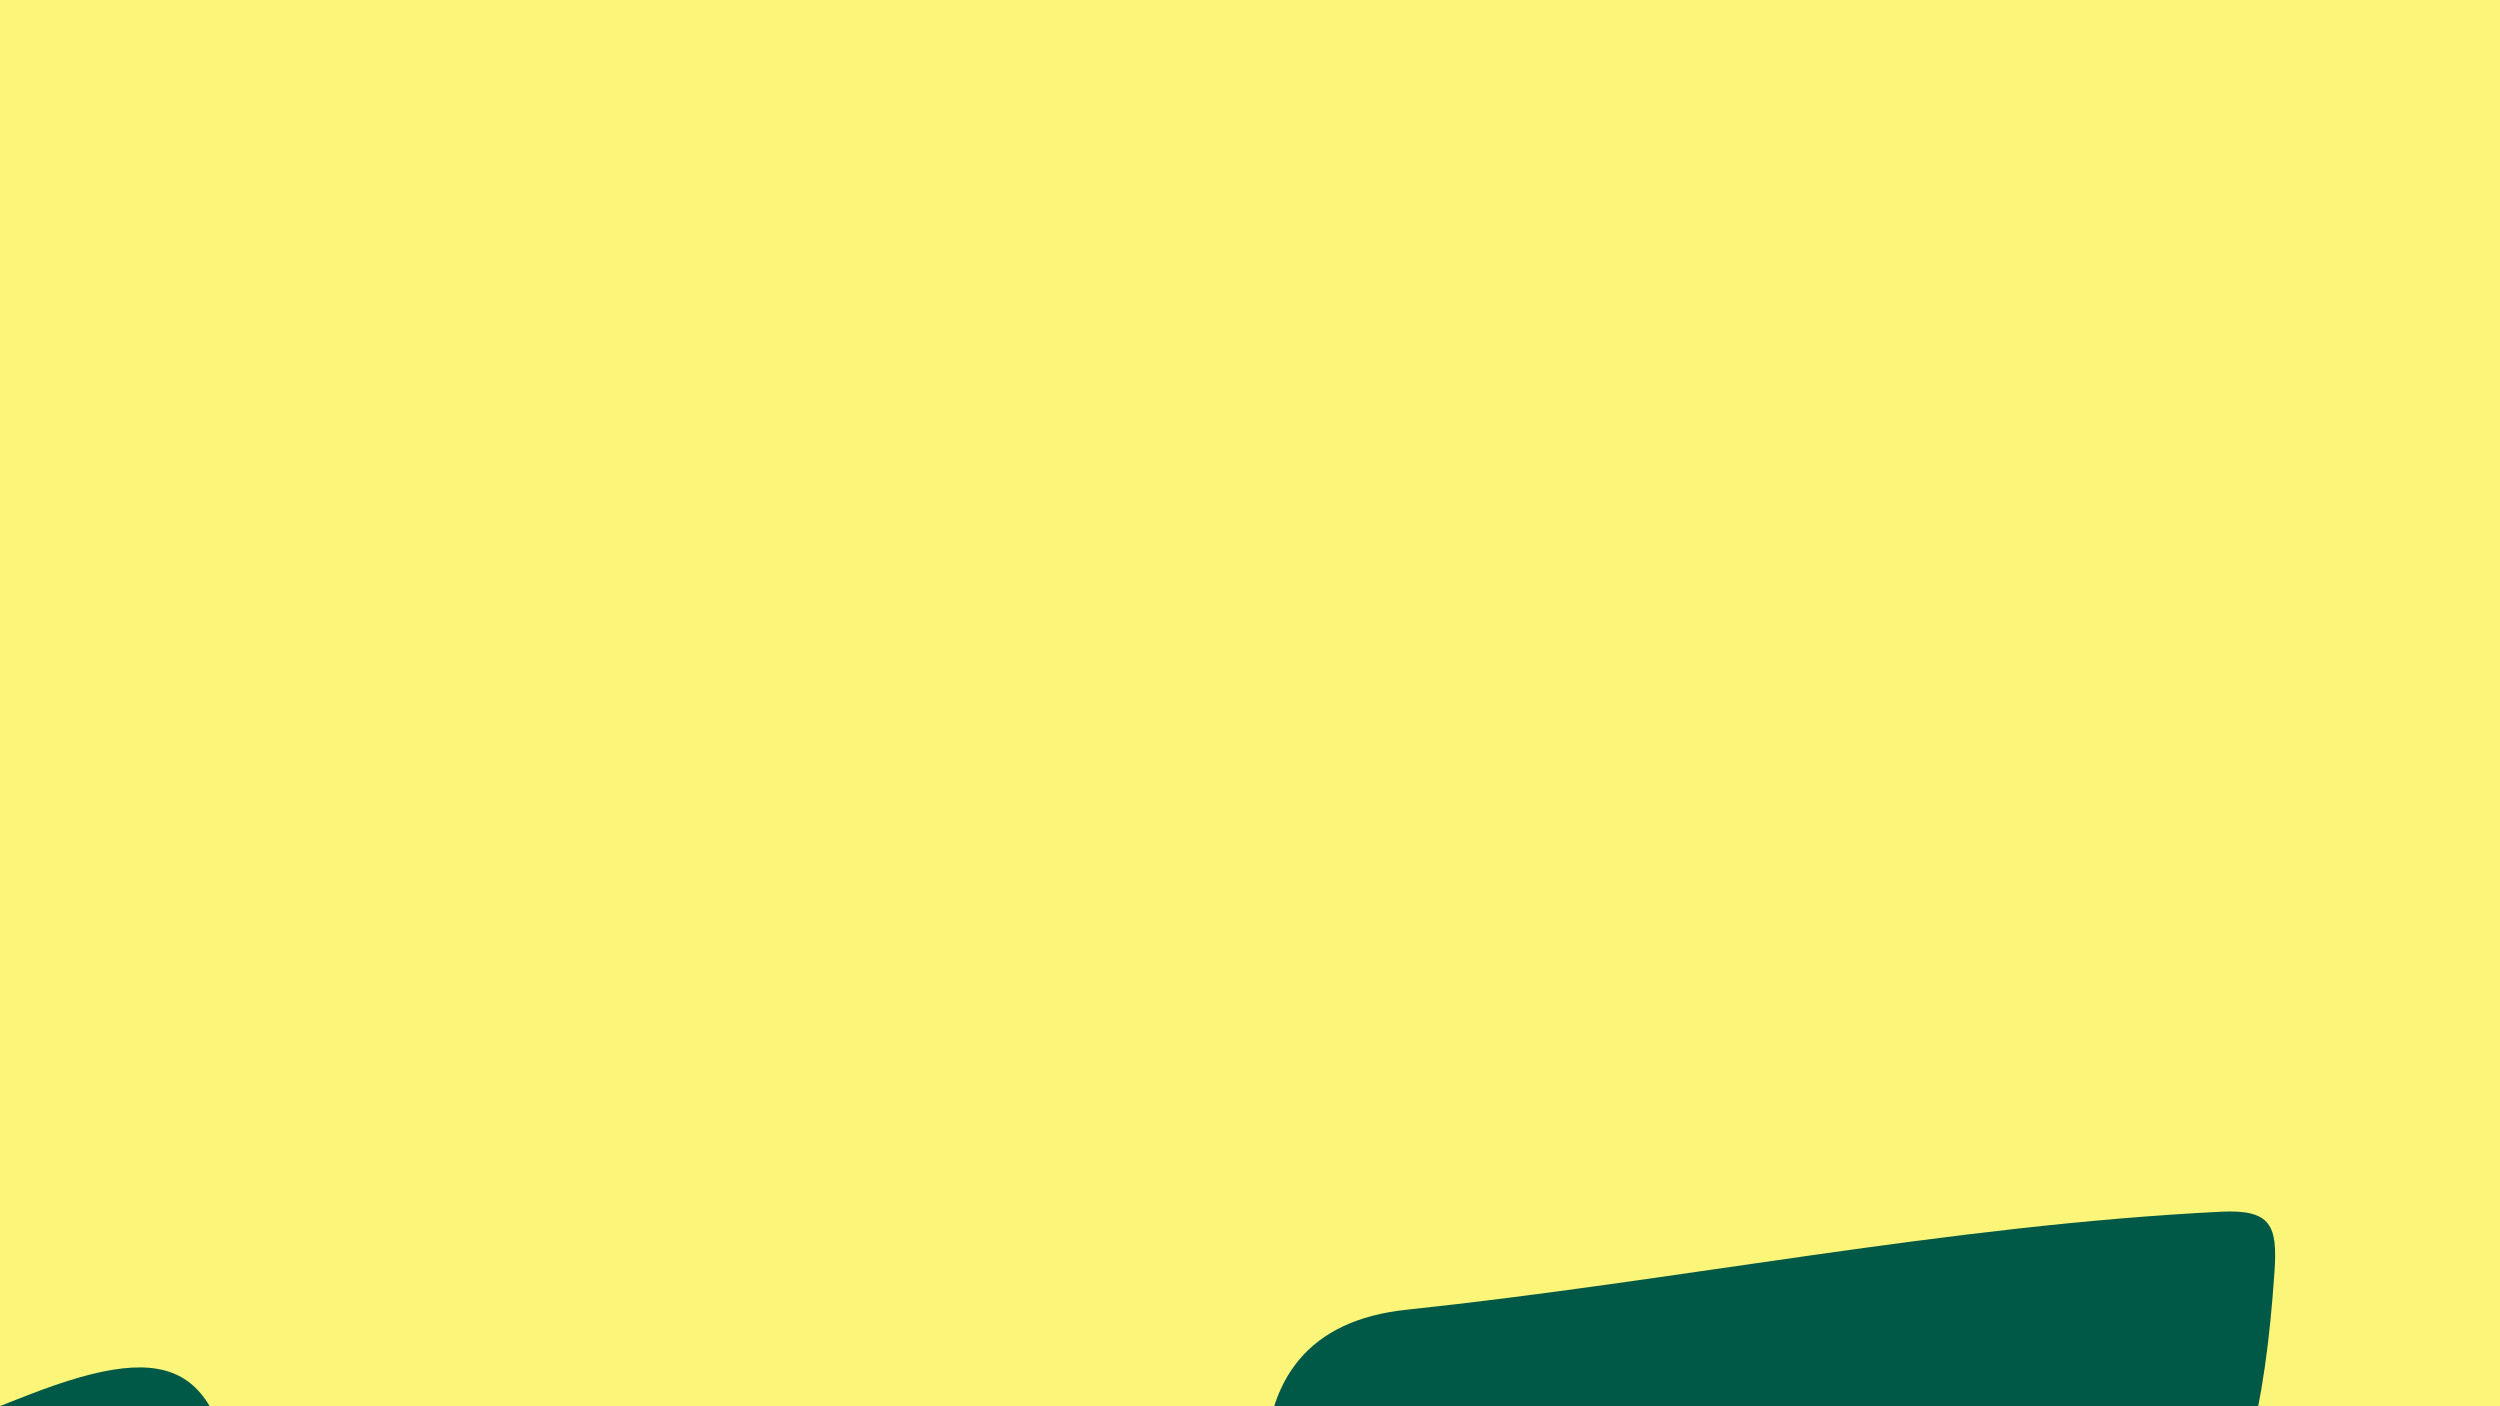 <?xml version="1.0" encoding="utf-8"?>
<!-- Generator: Adobe Illustrator 24.0.2, SVG Export Plug-In . SVG Version: 6.00 Build 0)  -->
<svg version="1.1" xmlns="http://www.w3.org/2000/svg" xmlns:xlink="http://www.w3.org/1999/xlink" x="0px" y="0px"
	 viewBox="0 0 1920 1080" style="enable-background:new 0 0 1920 1080;" xml:space="preserve">
<rect x="0" y="0" width="1920" height="1080" fill="#333333" stroke="none"/>
<style type="text/css">
	.st0{fill:#005847;}
	.st1{fill:#FBF579;}
	.st2{fill:#CFCFCF;}
	.st3{fill:#6F6F6F;}
</style>
<g id="Layer_2">
	<g>
		<polygon class="st0" points="-7230,8731.5 -7229.5,-7666 9168,-7665.5 9167.5,8732 9168,8731.5 		"/>
		<path d="M9167-7665V8731H-7229V-7665H9167 M9168-7666H-7230V8732H9168V-7666L9168-7666z"/>
	</g>
</g>
<g id="Layer_1">
	<g>
		<path class="st1" d="M-2435.17,908.94c-236.53,40.13-474.96,73.1-705.76,139.22c-204.25,58.52-406.21,49.57-608.34,4.16
			c-73.63-16.54-140.59-70.65-149.16-144.65c-7.82-67.63,48.94-119.73,111.65-155.65c340.46-195.01,697.19-351.28,1075.43-457.24
			c25.91-7.26,52.74-13.18,76.67-24.82c15.37-7.48,52.32,0.14,39.11-35.79c-10.34-28.13-33.78-7.43-48.53-4.08
			c-141.95,32.19-282.11,72.52-427.58,87.99c-137.08,14.58-274.29,26.13-412.27,21.95c-34.86-1.06-70.08-3.52-102.35-20.36
			c-133.71-69.77-138.22-193.89-13.94-287.66c228.8-172.64,494.64-261.56,765.35-335.33c322.86-87.98,592.2-281.71,883.79-431.39
			c32.65-16.76,81.48-49.23,66.36-87c-19.92-49.78-68.3-72.96-132.69-67.32c-281.81,24.67-549.77,107.32-818.81,186.21
			c-289.64,84.93-579.16,170.32-868.42,256.55c-52.71,15.71-104.31,21.29-159.35,12.95c-127.67-19.35-252.83-0.88-375.47,35.6
			c-258.41,76.86-514.19,161.59-789.08,164.73c-121.65,1.39-238.3,45.55-350.14,92.96c-192.08,81.42-392.71,133.8-594.06,184.31
			c-129.01,32.36-196.56-19.53-205.1-152.12c-5.55-86.1,22.33-160.27,79.15-222.27c49.18-53.67,103.51-102.64,155.69-153.55
			c31.41-30.64,63.55-62.53,57.58-110.62c-8.88-71.53,34.14-111.36,85.68-143.35c77.77-48.27,157.78-93.06,238.02-137.17
			c36.5-20.06,44.87-34,12.75-70.75c-141.49-161.89-120.85-275.5,68.7-379.64c129.97-71.4,264.13-135.06,404.12-184.68
			c79.29-28.1,113.75-77.05,112.32-163.82c-2.85-173.06,66.35-250.43,230.33-305.47c406.94-136.58,827.48-197.27,1252.36-236.08
			c137.27-12.54,274.81,22.84,412.27,1.11c221.29-34.98,433.49-111.62,655.57-143.29c53.38-7.61,106.63-16.89,159.32-28.27
			c57.7-12.46,90.07-47.15,83.53-109.63c-3.37-32.2-6.75-64.48-12.07-96.39c-12.41-74.45-55.84-105.64-131.68-96.77
			c-380.83,44.51-761.91,86.99-1142.63,132.4c-88.89,10.6-177.3,13.55-266.62,12.22c-204.59-3.06-402.79,35.67-594.75,104.39
			c-346.18,123.92-705.99,174.21-1070.02,202.79c-72.65,5.7-145.44,12.52-218.21,13.13c-187.24,1.58-272.89-99.67-242.13-285.04
			c9.62-57.99,25.38-114.97,41.08-184.59c-211.41,41.44-416.71,81.67-622,121.94c-92.69,18.19-184.9,39.5-278.18,53.92
			c-101.92,15.75-200.23,12.47-269.63-83.43c-72.36-100-48.66-198.28,1.5-297.1c27.48-54.14,69.06-95.61,115.47-133.66
			c212.02-173.83,463.41-272.06,712.95-374.45c314.02-128.85,635.97-236.18,954.26-353.4c59.2-21.8,102.78-52.02,128.74-111.58
			c35.9-82.36,99.98-144.19,179.89-179.58c152.62-67.59,307.5-123.62,482.17-110.72c209.95,15.51,409.08-35.86,584.71-153.72
			c251.59-168.83,533.83-238.74,828.5-274.02c13.41-1.61,26.95-3.34,40.41-3.18c145.14,1.72,233.08-53.63,285.43-203.94
			c69.24-198.83,247.9-289.5,442.1-343.98c103.74-29.1,208.44-54.78,312.71-81.99c48.22-12.59,111.43-37.84,101.89-83.36
			c-9.62-45.9-75.02-58.01-130.69-53.54c-228.73,18.37-457.7,33.82-686.48,51.53c-96.17,7.45-188.01-9.27-277.21-43.46
			c-77.52-29.71-123.91-85.55-130.33-169.11c-6.23-81.06,31.67-138.99,101.26-179.26c205.46-118.87,427.23-205.1,635.36-318.58
			c13.31-7.26,26.56-14.6,43.12-23.71c-67.13-43.3-129.8-84.67-193.4-124.56c-191.24-119.95-129.15-387.09,60.52-458.53
			c377.6-142.23,745.51-309.96,1147.48-383.67c184.84-33.9,362.68-62.28,552.13-33.32c285.6,43.66,572.63,2.56,854.67-39.92
			c310.67-46.79,617.04-43.05,925.51,2.28c68.54,10.07,111.21,53.44,143.03,108.19c48.58,83.6,117.12,117.72,214.29,114.87
			c183.6-5.39,367.44-2.63,551.17-3.94c150.57-1.07,253.39,64.02,294.7,212.8c19.09,68.78,65.12,91.42,132.45,93.38
			c423.73,12.31,847.56,22.55,1270.69,50.48c205.17,13.55,407.15,49.44,609.08,85.44c73.32,13.07,110.95,70.93,126.81,133.71
			c13.75,54.42-39.92,84.08-78.93,110.22c-158.8,106.39-341.49,127.33-525.51,138.34c-671.03,40.13-1342.14,79.16-2012.08,135.06
			c-173.42,14.47-335.04,80.35-501.07,126.64c-14.23,3.97-26.03,8.91-26.18,25c-0.22,21.79,17.49,22.45,33.15,27.32
			c61.36,19.09,123.26,6.14,185.03,5.46c359.39-3.96,718.78-7.29,1078.17-10.94c494.52-5.03,989.06-10.98,1483.49,5.58
			c124.13,4.16,248.32,8.42,372.25,16.27c162.2,10.28,217.17,58.54,256.99,217.47c30.18,120.46,29.97,117.23,149.59,109.13
			c315.19-21.34,629.42-62.73,945.72-60.64c343.02,2.27,684.96,30.62,1026.36,63.45c188.12,18.09,376.35,35.54,564.06,57.29
			c136.59,15.83,215.8,84.09,244.95,200.38c25.34,101.1-12.76,182.58-109.82,223.5c-69.34,29.23-141.79,51-211.8,78.76
			c-134.21,53.22-227.93,138.11-241.18,294.12c-6.19,72.9-64.18,108.7-130.22,127.67c-142.6,40.96-287.22,73.18-433.13,100.17
			c-125.03,23.13-140.25,47.73-116.01,174.84c21.6,113.3-28.5,195.07-147.19,233.65c-290.9,94.57-589.96,151.05-892.98,188.9
			c-83.03,10.37-165.88,22.78-248.3,37.23c-109.75,19.25-192.71,77.17-250.43,174.19c-66.26,111.37-126.23,225.88-182.74,342.3
			c-52.89,108.97-25.49,153.57,96.88,157.43c215.95,6.81,432.09,9.51,647.86,19.85c318.42,15.26,635.36,48.76,950.92,93.64
			c139.08,19.78,172.94,54.15,171.18,196.49c-1.12,90.51,33.01,112.87,116.2,115c280.66,7.18,561.09,22.89,841.73,31
			c91.67,2.65,175.53,26.23,256.19,65.23c110.14,53.25,141.68,130.06,85.56,237.57c-43.15,82.64-54.26,153.2,10.24,229.14
			c27.92,32.88,38.53,79.44,35.84,122.41c-5.75,92.17,48.2,116.7,124.52,122.3c158.89,11.65,317.89,22.14,476.57,36.22
			c115.22,10.22,231.32,16.73,340.02,64.64c72.69,32.04,127.42,77.93,118.58,163.3c-8.08,78.03-62.89,120.81-135.08,143.89
			c-285.56,91.29-575.62,114.43-871.42,60.98c-132.37-23.92-254.74,6.59-357.59,90.74c-311.62,254.94-685.19,342.5-1069.18,399.83
			c-266.94,39.86-533.93,10.77-799.77-20.28c-136.78-15.97-240.28,26.28-318.71,143.37c-82.58,123.29-175.1,239.91-262.68,359.88
			c-43.5,59.59-37.16,78.44,36.48,85.78c233.63,23.28,468,39.6,701.29,65.69c298.44,33.38,590.29,98.15,872.09,204.41
			c118.61,44.73,219.45,115.66,304.77,208.02c122.65,132.76,84.91,290.92-87.28,349.68c-174.7,59.62-356.73,83.69-541.15,88.79
			c-206.56,5.7-409.73-17.21-608.62-73.92c-110.26-31.44-220.18-21.57-328.29,5.76c-286.16,72.34-576,116.82-871.09,128.03
			c-95.93,3.64-161.63,50.68-192.51,144.65c-30.25,92.06-60.87,184.18-96.63,274.16c-19.86,49.98-10.09,66.38,43.39,67.16
			c129.54,1.88,259.05,6.67,388.55,11.23c566.06,19.94,1117.41,120.37,1636.55,348.74c235.18,103.46,472.87,194.16,717.6,267.97
			c94.84,28.6,131.52,98.37,154.46,179.71c17.61,62.46-41.85,129.62-120.64,145.71c-404.98,82.73-811.93,108.33-1224.13,58.17
			c-289.74-35.26-581.69-41.03-873.59-26.49c-64.49,3.21-120.2,29.5-168.97,70.1c-189.43,157.72-404.51,213.87-649.35,181.98
			c-168.64-21.96-339.84-17.82-510.06-13.71c-70.16,1.7-130.32,29.24-177.8,83.39c-87.24,99.52-180.01,194.51-262.7,297.63
			c-168.51,210.12-382.2,373.06-571.66,561.01c-308.91,306.44-490.23,692.1-651.83,1089.18
			c-109.03,267.92-136.99,547.71-144.71,832.23c-13.91,513.37-14.51,1026.78,0.95,1540.07c6.51,216.08,44.4,429.46,69.85,643.86
			c3.07,25.9-3.74,61.96,46.37,54.83c328.88-46.82,642.4,44.62,960.13,104.99c394.86,75.02,790.85,144.77,1187.7,208.4
			c150.77,24.17,307.96,4.89,460,65.49c-70.96,90.82-163.27,136.8-275.67,141.58c-97.24,4.14-194.58,1.48-290.75-16.61
			c-197.58-37.17-393.38-9.47-588.26,20.13c-204.13,31.01-405.87,35.59-611.83,6.23c-249.69-35.58-501.54-0.79-752.45,6.82
			c-361.71,10.97-723.49,19.82-1085.23,30.12c-246.33,7.01-487.96,55.74-731.86,84.27c-325.34,38.06-649.95,54.62-976.93,11.57
			c-293.42-38.62-588.05-18.87-881.46,9.96c-384.19,37.75-769.37,61.48-1154.51,85.94c-89.85,5.71-177.31-14.3-265.01-29.53
			c-33.08-5.74-66.69-19.35-72.11-55.48c-5.85-39.02,10.83-72.04,47.83-94.41c92.48-55.91,196.04-74.3,299.89-90.68
			c250.53-39.54,501.29-77.72,752.13-115.2c40.51-6.05,80.72-13.27,115.48-34.12c253.8-152.17,538.06-197.06,823.41-246.69
			c257.09-44.72,511.03-24.79,766.6-2.66c29.54,2.56,59.41,4.74,88.95,3.36c173.09-8.04,227.24-47.51,279.57-214.54
			c39.55-126.21,85.5-249.79,137.49-371.14c17.59-41.05,13.73-58.75-35.33-59.13c-64.7-0.51-129.48-9.81-194.02-8
			c-85,2.39-112.69,33.64-102.93,117.72c7.74,66.67,28.21,131.79,37.82,198.34c11.68,80.86-14.07,109.82-95.73,112.37
			c-91.95,2.88-183.43-3.51-275-13.98c-84.68-9.68-132-55.9-149.32-135.35c-11.48-52.68-17.98-106.45-26.77-159.72
			c-12.68-76.8-56.75-120.19-135.34-125.64c-236.89-16.42-473.81-32.53-710.72-48.74c-2.69-0.19-5.41-0.08-8.11-0.18
			c-48.19-1.83-99.34,25.14-104.42,59.94c-5.92,40.55,46.2,67.1,89.31,74.14c77.74,12.69,155.95,7.22,233.99-2.86
			c188.14-24.31,365.74-0.21,527.19,120.69c-119.03,50.81-243.35,51.98-364.22,69.26c-106.86,15.28-214.43,25.51-321.38,40.18
			c-54.49,7.47-102.83,19.15-114.93,90.77c-8.62,51.03-56.93,66.55-108.04,64.49c-148.39-5.98-296.81-11.34-445.24-16.36
			c-295.79-10.01-586.45,46.54-879.54,70.82c-296.1,24.53-592.15,47.52-888.97,57.81c-170.72,5.92-338.77,30.43-506.72,56.75
			c-52.43,8.22-100.18,2.93-153.72-13.04c28.35-55.83,71.01-81.65,127.57-91c87.73-14.5,176.07-27.33,262.17-48.82
			c46.46-11.6,111.44-23.96,97.68-94.5c-12.66-64.94-69.55-76.15-127.36-72.67c-280.47,16.88-560.95,32.31-842.09,18.42
			c-10.79-0.53-21.65,0.34-32.44-0.26c-185.35-10.33-185.34-10.36-166.4,178.75c1.08,10.76,1.19,21.61,2.37,32.35
			c26.82,243.64,31.16,199.45-190.42,243.31c-81.9,16.21-165.6,25.86-248.95,31.5c-112.82,7.63-169.65-47.93-176.23-161.19
			c-2.03-34.88-6.4-69.73-11.7-104.28c-12.45-81.02-57.29-136.49-131.79-171.55c-82.81-38.97-94.5-102.73-20.01-150.51
			c130.32-83.6,132.67-198.92,99.19-327.08c-23.5-89.94-63.03-111.68-155.5-94.01c-42.42,8.11-84.84,17.75-127.71,21.57
			c-81.94,7.29-156.05-15.82-215.01-74.02c-27.46-27.11-73.45-56.33-59.28-97.31c16.44-47.53,56.99-81.91,114.31-91.44
			c88.94-14.79,178.04-6.98,267.05-9.1c90.27-2.15,110.67-22.36,107.41-109.92c-3.56-95.55,30.87-136.83,123.94-138.23
			c110.75-1.65,221.68-0.87,332.32,3.92c88.36,3.83,154.77,44.19,180.83,134.86c18.57,64.62,66.11,88.69,128.21,90.1
			c302.47,6.85,604.99,11.91,907.4,20.48c66.21,1.88,92.56-25.1,97.11-88.34c6.44-89.65,37.16-121.29,124.25-124.99
			c88.99-3.78,178.29-3.3,267.37-0.99c86.39,2.24,149.8,40.9,175.3,128.06c15.54,53.12,50.68,82.63,104.82,86.01
			c352.94,22.03,706.08,39.98,1059.67,47.2c61.32,1.25,98.75-43.2,130.85-85.02c27.61-35.97,56.49-49.18,100.7-52.49
			c113.74-8.51,226.85,2.28,340.07,5.33c74.76,2.01,136.31,39.13,164.63,111.48c22.44,57.31,64.71,74.58,119.02,79.25
			c255.6,22.01,511.26,43.34,766.71,66.93c70.02,6.47,126.82-23.21,180.84-58.49c122.92-80.29,253.77-59.48,383.51-31.15
			c50.15,10.95,78.65,57.15,89.29,106.94c14.18,66.33,55.21,88.37,117.69,81.81c83.52-8.77,166.94-1.99,250.47-0.4
			c81.48,1.56,122.52-36.06,122.84-116.25c3.44-877.92-101.08-1740.01-398.1-2570.69c-135.51-379-340.68-726.3-522.57-1083.96
			c-235.98-464.03-452.09-936.16-595.4-1438.7c-32.91-115.39-70.52-133.02-193.5-99.87c-452.74,122.04-901.98,257.44-1361.22,354.57
			c-284.02,60.07-568.56,106.82-858.4,40.06c-58.38-13.45-113.04-35.74-161.05-72.41c-111.6-85.24-111.12-202.51,8.06-278.14
			c95.29-60.47,196.51-112.06,297.1-163.67c335.45-172.13,668.26-350.08,1023.46-480.17c9.71-13.05,24.15-18,37.83-22.36
			c-4.9-1.71-7.68,2.38-11.71,2.34C-2394.79,909.3-2416.2,896.96-2435.17,908.94z"/>
		<path class="st1" d="M2381.18,6847.54c34.41,3.87,85.58,7.58,136,15.8c65.21,10.64,110.19,47.22,115.61,115.9
			c3.87,48.99,26.69,61.76,72.39,63.37c107.79,3.79,215.39,12.91,323.07,19.85c88.72,5.72,170.56-13.17,246.67-61.33
			c55.34-35.01,117.85-51.8,183.76-55.09c189.81-9.49,312.41,151.11,253.91,332.41c-10.11,31.35-34.27,47.09-61.01,60.76
			c-80.9,41.36-166.48,49.91-250.92,19.52c-180.66-65-373.8-78.44-555.29-141.22c-116.17-40.19-228.75-1.47-336.38,47.14
			c-160.3,72.4-258.4,49.79-370.24-85.33c-5.17-6.24-11.2-11.93-15.47-18.73c-31.8-50.55-125.57-108.88-98.05-139.43
			c69.39-77.01,134.07-184.42,266.29-173.9C2315.68,6849.19,2340.1,6847.54,2381.18,6847.54z"/>
		<path class="st1" d="M4500.14,7396.1c-29.1-2.86-58.2-8.19-87.29-8.06c-53.6,0.24-110.87,12.86-120.17-67.48
			c-10.55-91.05,25.67-170.01,97.48-191.8c37.97-11.52,79.46-17.77,119.04-16.47c125.84,4.14,189.68,105.39,145.17,224.82
			C4637.55,7382.27,4616.85,7389.73,4500.14,7396.1z"/>
		<path class="st2" d="M-2435.17,908.94c19.22-17.72,43.7-14.19,66.73-16.49c16.56-5.59,20.04,1.5,15.68,16.18
			c-16.07,4.73-32.13,9.47-48.2,14.2C-2412.36,918.2-2423.76,913.57-2435.17,908.94z"/>
		<path class="st0" d="M421.84-849.08c-80.77,6.8-166.7,15.05-252.78,21.05C56.17-820.17,6.64-853.48-30.78-961.97
			c-21.08-61.12-42.67-122.32-58.9-184.81c-21.99-84.7-5.72-114.94,80.82-133.74c208.04-45.2,416.98-86.3,625.84-127.61
			c48.92-9.68,93.05-26.9,130.06-60.29c96.22-86.78,210.68-124.49,338.36-134.38c139.85-10.82,279.25-27.45,418.76-42.44
			c64.65-6.95,120.63,6.02,171.58,50.74c116.04,101.86,263.98,129.69,407.38,166.05c241.93,61.35,248.61,75.32,148.37,302.49
			c-48.88,110.77-95.23,222.72-140.07,335.2c-32.66,81.94-91.35,118.07-178.03,129.01c-368.86,46.54-741.97,64.62-1103.81,159.38
			c-47.72,12.5-56.02-5-45.83-47.39c7.53-31.33,13.4-63.6,15.08-95.7c6.11-116.75-65.47-197.22-181.54-203.12
			C540.73-851.46,483.9-849.08,421.84-849.08z"/>
		<path class="st0" d="M-259.77-2770.36c0-54.06-2.33-108.24,0.49-162.15c5.62-107.4,54.1-146.16,159.34-122.89
			c120.93,26.74,240.08,61.5,361,88.28c186.74,41.36,371.89-0.29,555.65-23.64c631.97-80.3,1263.07-167.47,1894.47-252.24
			c58.82-7.9,117.23-19.23,176.2-25.42c64.41-6.77,101.19,17.83,102.89,89.87c5.9,250.84-21.23,279.5-269.44,311.75
			c-363.94,47.29-727.06,100.94-1090.76,150.15c-88.24,11.94-178.42,30.09-265.95,23.16c-413.58-32.72-806.25,103.68-1210.8,141.54
			c-102.1,9.55-203.61,25.31-305.44,37.87c-70.72,8.72-108.58-18.89-106.1-94.23c1.78-53.97,0.35-108.04,0.35-162.07
			C-258.51-2770.37-259.14-2770.36-259.77-2770.36z"/>
		<path class="st0" d="M269.32,2554.85c-1.9,197.24,24.05,426.61-7.26,655.44c-3.13,22.9,3.74,53.52-26.76,61.32
			c-31.31,8-37.89-25.09-51.99-42.22c-183.67-223.11-307.39-479.78-416.59-744.8c-137.55-333.8-265.53-670.91-365.21-1018.29
			c-28.89-100.68-14.15-139.75,80.08-178.34c179.39-73.47,359.14-146.1,539.77-216.47c115.35-44.93,151.11-22.49,161.95,102.5
			C222.22,1622.96,246.71,2072.88,269.32,2554.85z"/>
		<path class="st0" d="M4819.72-913.35c-132.29,195.04-260.03,385.02-389.72,573.67c-47.11,68.53-114.3,106.83-198.69,106.41
			c-91.6-0.46-183.23-9.7-274.76,0.71c-41.72,4.75-52.15-12.78-42.63-51.5c14.13-57.46,29.44-115.04,37.5-173.5
			c20.07-145.72-48.52-240.18-192.21-268.64c-44.92-8.9-91.34-10.88-135.77-21.49c-55.1-13.16-76-44.55-46.51-101.35
			c103.52-199.36,195.28-246.25,419.41-203.34c217.5,41.64,437.81,61.17,657.05,89.1C4710.08-956.06,4764.13-941.68,4819.72-913.35z
			"/>
		<path class="st0" d="M-863.07-2657.89c3.87,284.59,5.34,232.63-228.02,279.96c-134.43,27.26-271.69,40.47-407.61,60.45
			c-71.26,10.47-113.17-16.23-125.37-90.04c-15.39-93.12-33.08-185.62-32.21-280.74c0.57-62.71,28.18-105.26,88.12-118.82
			c204.91-46.36,411.02-85.94,621.54-97.63c56.72-3.15,79.32,29.39,82.63,77.14C-860.08-2771.26-863.07-2714.47-863.07-2657.89z"/>
		<path class="st0" d="M3656.44,813.64c-59.74,139.25-115.48,269.54-171.58,399.68c-15.46,35.87-44.92,51.19-82.58,54.29
			c-240.85,19.82-469.63-45.55-700.2-98.61c-33.38-7.68-25.71-26.4-15.35-48.14c40.41-84.79,80.9-169.57,119.9-255.01
			c18.33-40.15,49.37-52.56,90.74-52.47C3145.27,813.91,3393.17,813.64,3656.44,813.64z"/>
		<path class="st0" d="M1096.67,2873.72c0-186.17-1.2-372.34,0.41-558.5c1.13-131.49,30.1-156.21,160.72-146.26
			c245.45,18.71,249.56,23.61,186.78,259.31c-79.66,299.05-161.33,597.57-240.39,896.78c-14.02,53.04-37.95,100.32-64.13,147.41
			c-7.7,13.85-11.5,34.99-31.08,31.1c-24.09-4.78-20.17-28.2-20.2-46.61c-0.17-129.61-0.1-259.23-0.1-388.84
			c0-64.81,0-129.61,0-194.42C1091.34,2873.71,1094.01,2873.72,1096.67,2873.72z"/>
		<path class="st0" d="M971.35,1133.62c-0.53-75.48,34.41-119.87,108.76-127.73c208.94-22.1,415.35-64.82,625.77-75.29
			c38.9-1.94,43.26,11.32,40.92,46.09c-14.36,212.98-68.82,285.83-267.95,354.62c-104.22,36-207.38,75.09-311.83,110.38
			c-100.04,33.81-140.58,8.79-158.32-93.17C996.23,1276.89,983.79,1205.25,971.35,1133.62z"/>
		<path class="st0" d="M-2891.28,6851.59c169.76,0,339.55-1.86,509.28,0.76c89.66,1.38,140.37,49.67,167.49,137.08
			c8.33,26.86-4.02,33.15-19.71,43.62c-36.47,24.32-74.68,39.91-120.26,40.91c-350.26,7.73-699.78-31.18-1050.24-15.14
			c-94.78,4.34-83.25-75.15-88.71-133.52c-5.9-63.02,27.17-93.5,92.01-93.04c170.05,1.23,340.11,0.41,510.16,0.41
			C-2891.28,6838.98-2891.28,6845.28-2891.28,6851.59z"/>
		<path class="st0" d="M-4502.91,6819.6c107.7,26.14,226.84,6.79,344.92,13.65c72.37,4.2,106.39,48.21,106.97,125.12
			c0.53,70.79-42.92,84.22-100.57,86.37c-318.28,11.84-636.14,30.81-953.75,54.77c-77.37,5.84-112.36-29.65-118.8-109.78
			c-6.78-84.31,18.32-120.01,97.74-126.19C-4921.87,6847.63-4717.14,6834.5-4502.91,6819.6z"/>
		<path class="st0" d="M3799.45-2969.03c-163.29-2.49-166.97-6.62-148.52-158.28c23.21-190.82,125.22-288.19,330.51-311.44
			c46.05-5.22,109.46-37.34,135.06,2.63c25.24,39.41-9.24,98.54-31.59,144.06c-39.03,79.49-82.03,157.08-124.99,234.57
			C3923.7-2992.16,3866.8-2963.12,3799.45-2969.03z"/>
		<path class="st0" d="M-847.52-808.97c-21.49-1.6-45.91,3.02-63.97-5.62c-80.51-38.54-163.35-50.92-252.31-43.79
			c-28.29,2.27-81.36,5.38-79.91-43.07c1.58-52.79-11.61-121.13,56.39-147.01c118.5-45.1,241.4-75.08,367.63-90.42
			c30.15-3.67,53.53,7.99,69.98,31.01c18.68,26.14,37.92,53.04,50.13,82.42C-637.06-875.04-685.52-805.13-847.52-808.97z"/>
		<path class="st0" d="M-2164.94,7324.06c-32.45,53.95-73.97,55.42-117,58.08c-295.72,18.24-591.4,37.25-887.03,56.94
			c-37.44,2.49-74.45,11.01-111.79,15.6c-40.02,4.93-74.21-2.46-95.59-42.65c-34.06-64.03-19.62-89.21,52.82-92.92
			c309.47-15.84,618.83-37.78,928.89-15.95C-2322.14,7308.26-2249.84,7316.25-2164.94,7324.06z"/>
		<path class="st0" d="M2855.7-743.59c-132.18-2.87-144.53-20.85-100.68-139.03c26.07-70.25,49.93-141.6,80.89-209.68
			c46.69-102.65,202.07-134.23,288.54-62.71c30.17,24.95,31.05,57.28,19.32,87.98c-35.44,92.73-76.92,182.95-138.62,261.77
			C2965.6-754.69,2912.88-733.13,2855.7-743.59z"/>
		<path class="st0" d="M2520.32,2497.35c-5.77-78.84-15.07-157.3-6.07-237.15c7.86-69.77,46.99-108.42,114.35-112.38
			c79.74-4.68,158.26,8.31,215.2,24.73c-96.83,110.04-197.56,224.52-298.29,339.01C2537.11,2506.82,2528.71,2502.09,2520.32,2497.35
			z"/>
		<path class="st3" d="M-2352.76,908.63c-5.23-5.39-10.45-10.79-15.68-16.18c17.03-14.94,35.96-18.89,58.85-11.25
			C-2318.67,901.6-2337.08,902.93-2352.76,908.63z"/>
	</g>
</g>
</svg>
